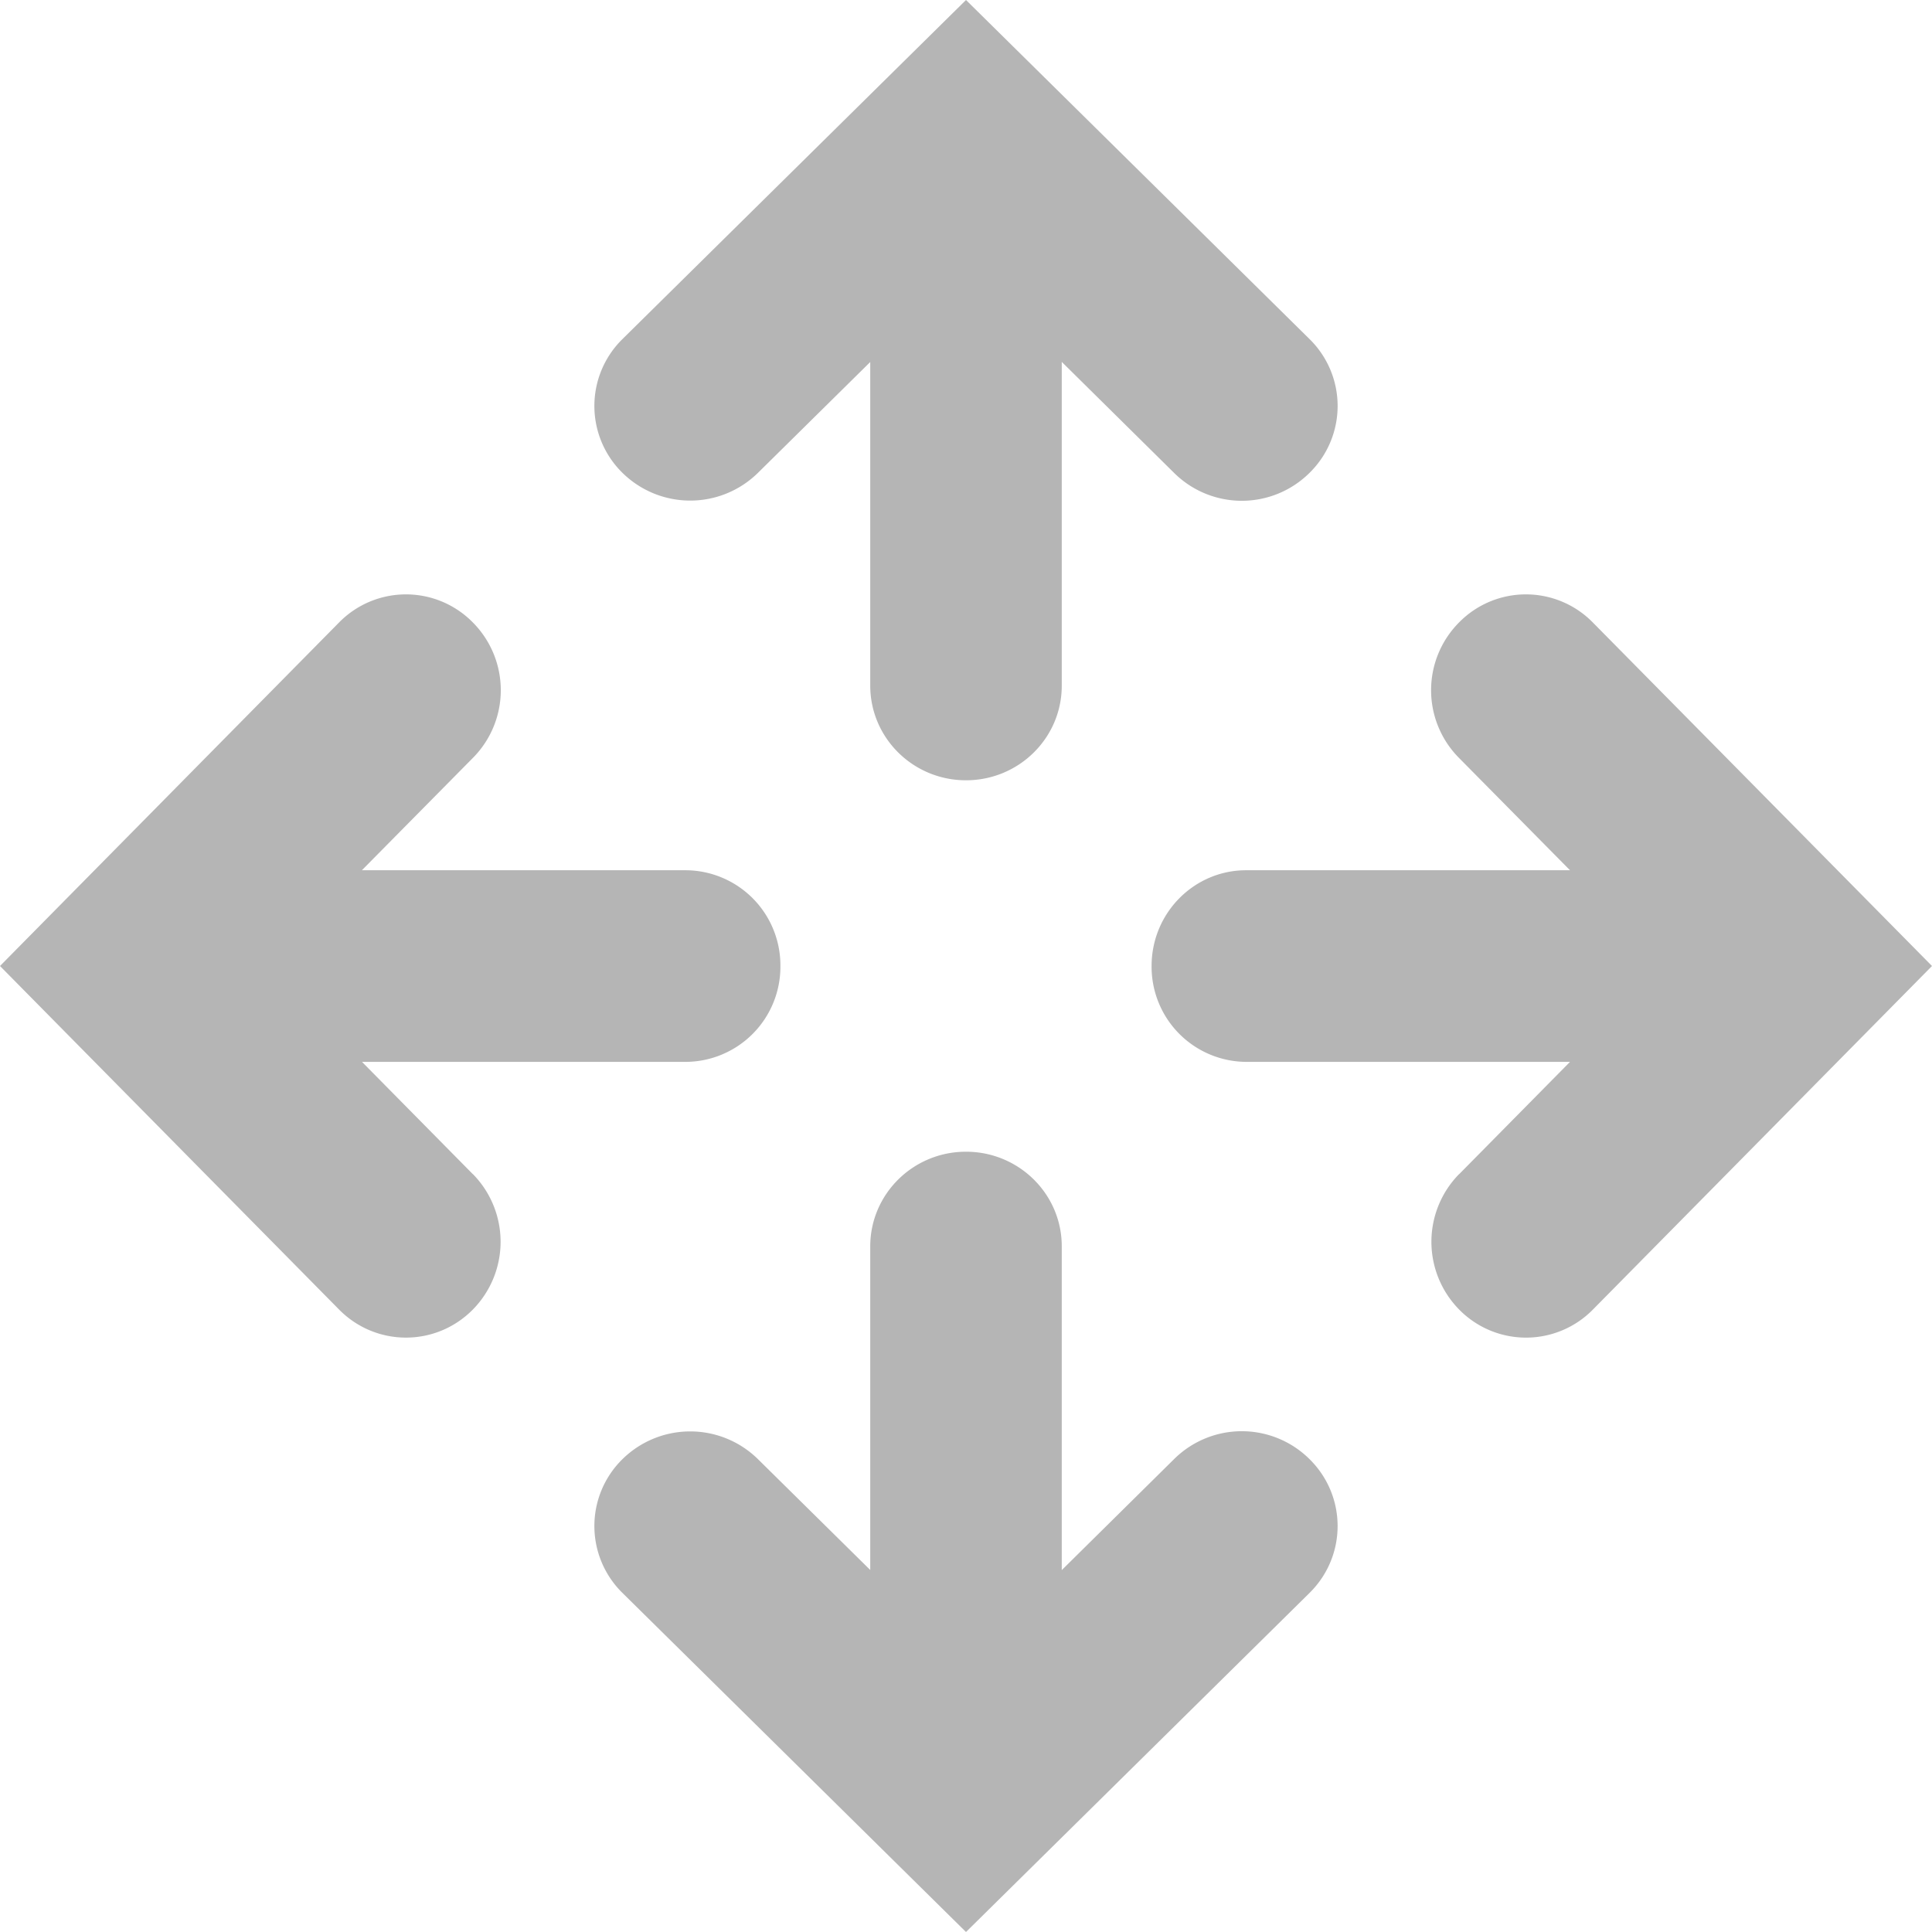 <svg xmlns="http://www.w3.org/2000/svg" width="16" height="16" viewBox="0 0 16 16">
    <path fill="#B5B5B5" d="M6.277 3.916l.93-.918v2.68c0 .433.355.784.793.784.438 0 .793-.351.793-.783V2.997l.93.919a.796.796 0 0 0 1.122 0 .776.776 0 0 0 0-1.108L8 0 5.155 2.808a.776.776 0 0 0 0 1.108.8.8 0 0 0 1.122 0zm0 8.168l.93.918v-2.68c0-.433.355-.784.793-.784.438 0 .793.351.793.783v2.682l.93-.919a.796.796 0 0 1 1.122 0c.31.306.31.802 0 1.108L8 16l-2.845-2.808a.776.776 0 0 1 0-1.108.8.8 0 0 1 1.122 0zm-2.361-2.36l-.918-.93h2.68A.788.788 0 0 0 6.463 8a.788.788 0 0 0-.783-.793H2.997l.919-.93a.796.796 0 0 0 0-1.122.776.776 0 0 0-1.108 0L0 8l2.808 2.845c.306.31.802.31 1.108 0a.8.8 0 0 0 0-1.122zm8.168 0l.918-.93h-2.68A.788.788 0 0 1 9.537 8c0-.438.351-.793.783-.793h2.682l-.919-.93a.796.796 0 0 1 0-1.122.776.776 0 0 1 1.108 0L16 8l-2.808 2.845a.776.776 0 0 1-1.108 0 .8.8 0 0 1 0-1.122z" fill-rule="evenodd"/>
</svg>
